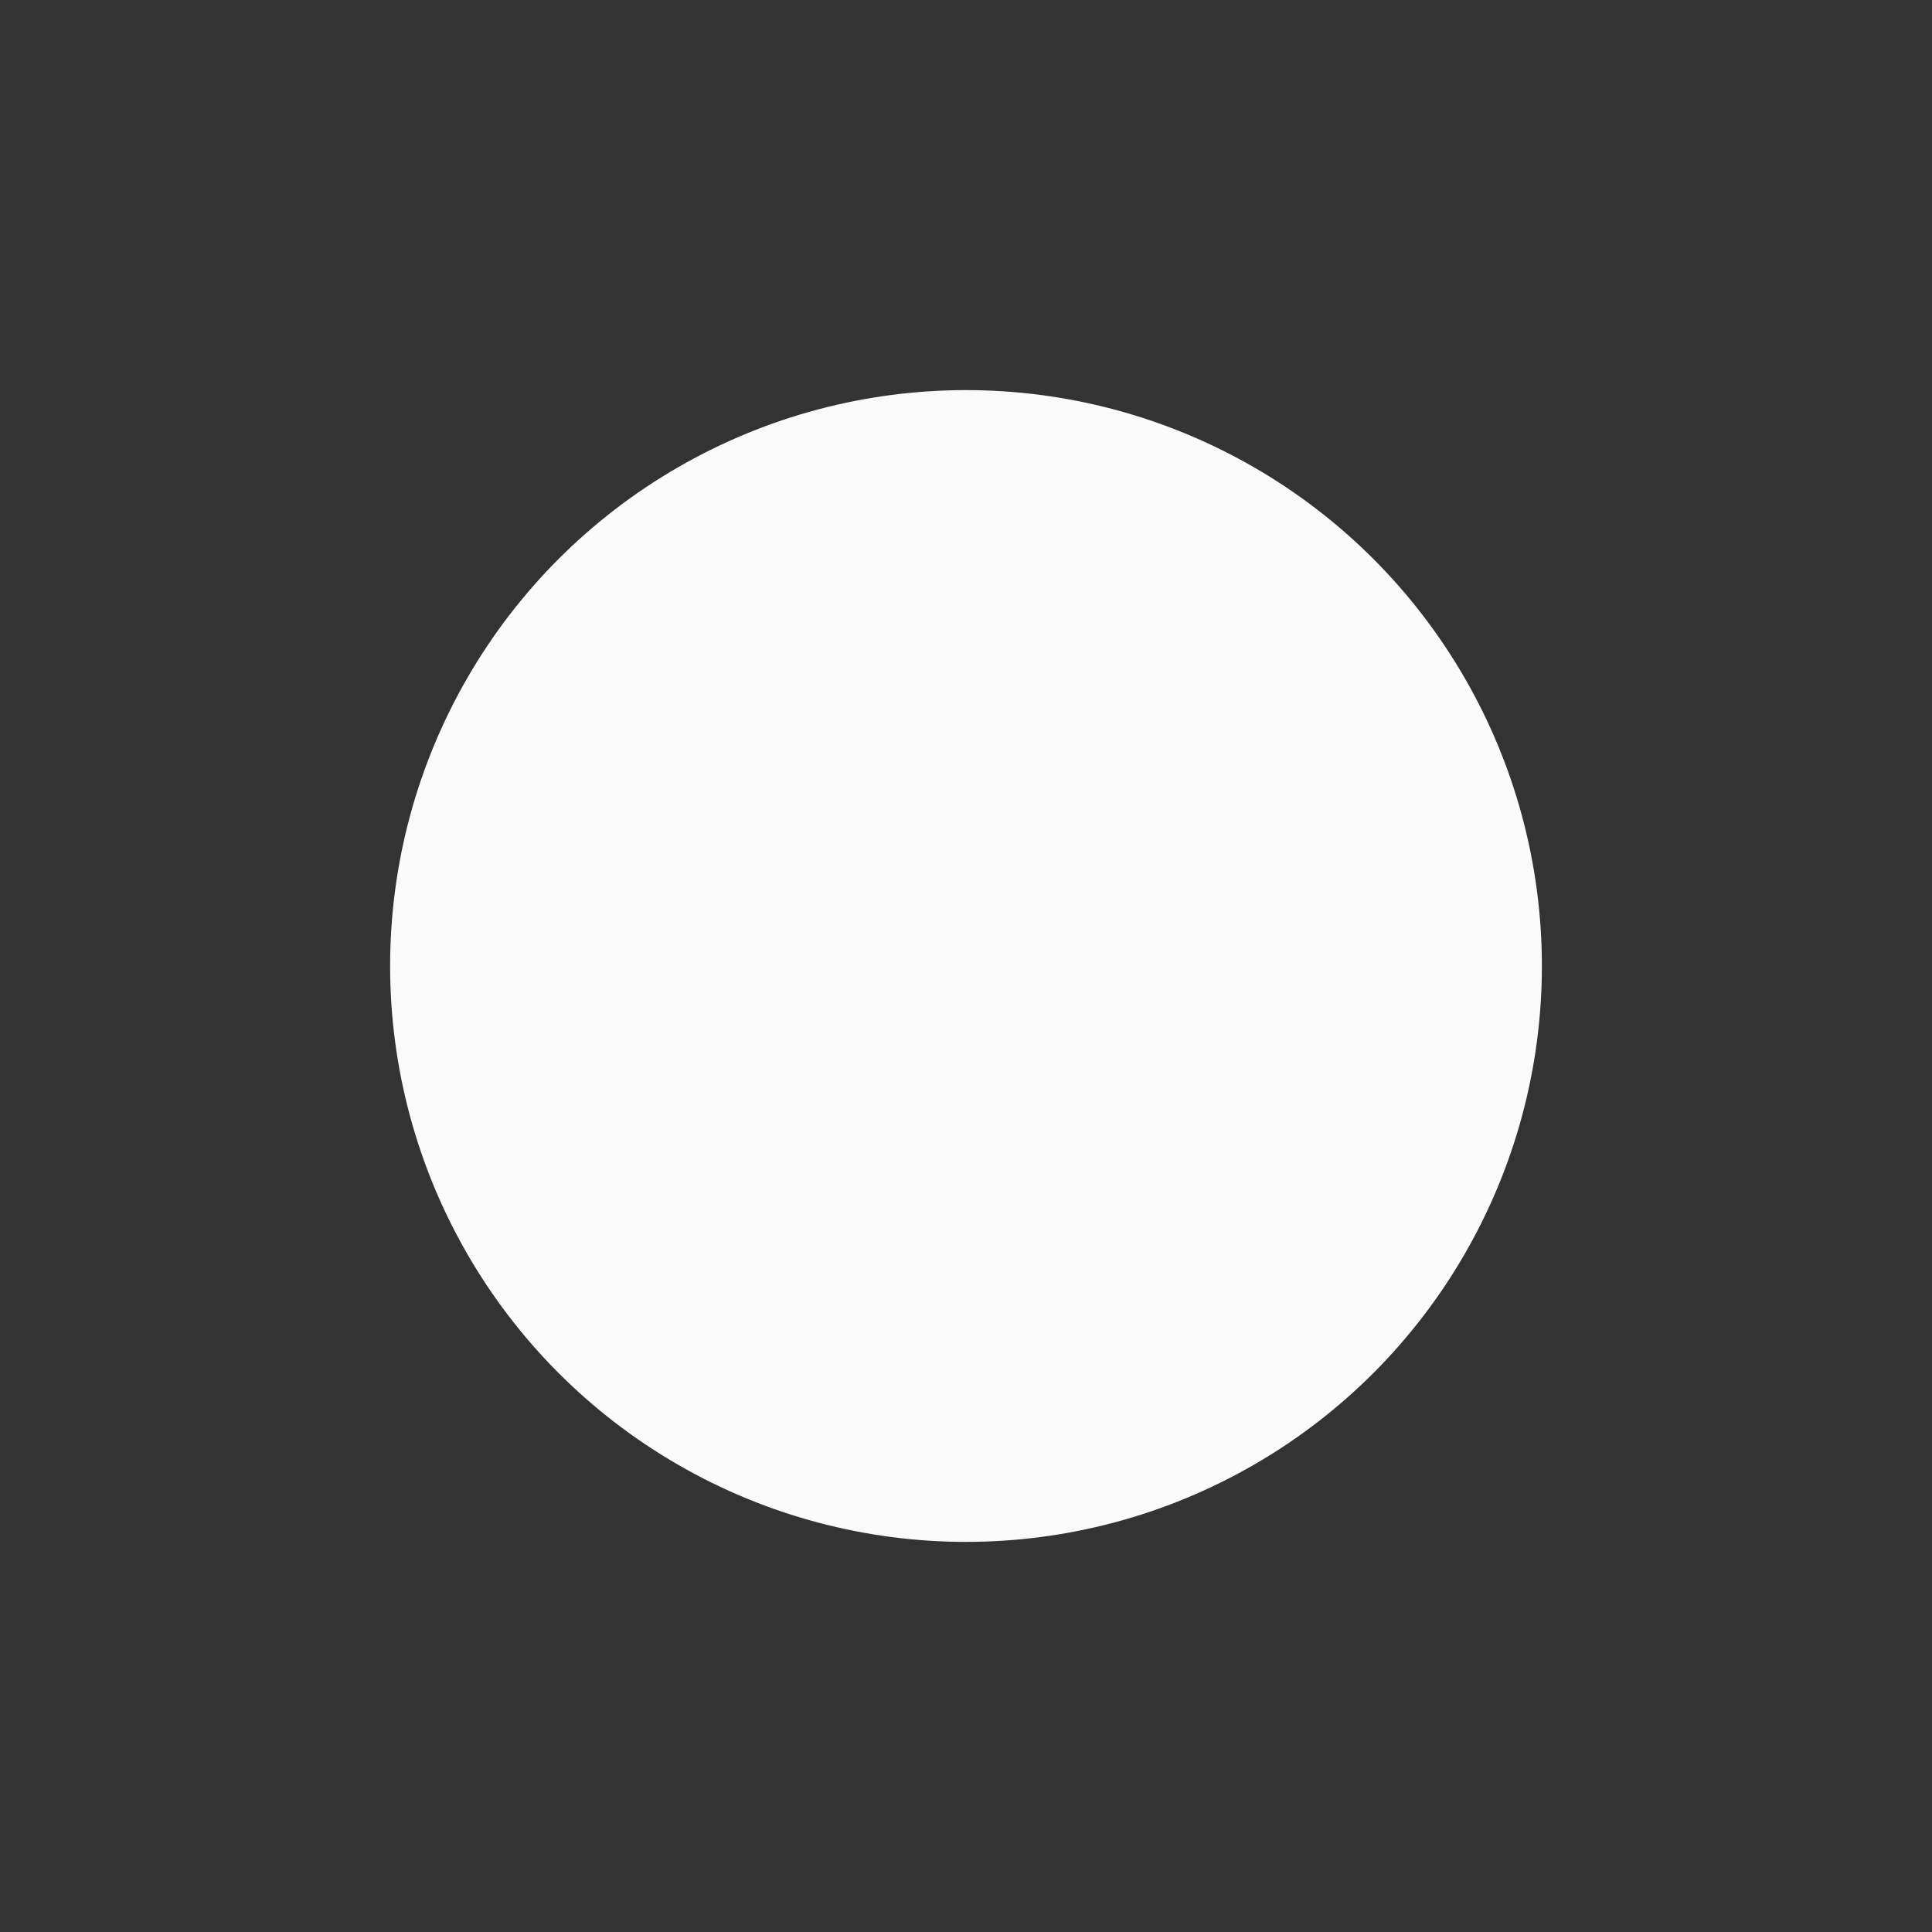 <svg viewBox="0 0 104 104" version="1.1" xmlns="http://www.w3.org/2000/svg" xmlns:xlink="http://www.w3.org/1999/xlink" id="el_BMiImMCvL"><rect x="0" y="0" width="104" height="104" fill="#333333" stroke="none"/><style>@-webkit-keyframes el_ci7y92sAe7_Animation{11.76%{opacity: 1;}100%{opacity: 0;}0%{opacity: 1;}}@keyframes el_ci7y92sAe7_Animation{11.76%{opacity: 1;}100%{opacity: 0;}0%{opacity: 1;}}@-webkit-keyframes el_ci7y92sAe7_fdZHHSdna_Animation{11.76%{-webkit-transform: scale(1, 1);transform: scale(1, 1);}100%{-webkit-transform: scale(1.4, 1.4);transform: scale(1.4, 1.4);}0%{-webkit-transform: scale(1, 1);transform: scale(1, 1);}}@keyframes el_ci7y92sAe7_fdZHHSdna_Animation{11.76%{-webkit-transform: scale(1, 1);transform: scale(1, 1);}100%{-webkit-transform: scale(1.4, 1.4);transform: scale(1.4, 1.4);}0%{-webkit-transform: scale(1, 1);transform: scale(1, 1);}}@-webkit-keyframes el_WZgTiwKqNM_Animation{0%{opacity: 1;}88.24%{opacity: 0;}100%{opacity: 0;}}@keyframes el_WZgTiwKqNM_Animation{0%{opacity: 1;}88.24%{opacity: 0;}100%{opacity: 0;}}@-webkit-keyframes el_WZgTiwKqNM_9LRe8HTvQ_Animation{0%{-webkit-transform: scale(1, 1);transform: scale(1, 1);}88.24%{-webkit-transform: scale(1.79, 1.79);transform: scale(1.79, 1.79);}100%{-webkit-transform: scale(1.79, 1.79);transform: scale(1.79, 1.79);}}@keyframes el_WZgTiwKqNM_9LRe8HTvQ_Animation{0%{-webkit-transform: scale(1, 1);transform: scale(1, 1);}88.24%{-webkit-transform: scale(1.79, 1.79);transform: scale(1.79, 1.79);}100%{-webkit-transform: scale(1.79, 1.79);transform: scale(1.79, 1.79);}}#el_BMiImMCvL *{-webkit-animation-duration: 1.7s;animation-duration: 1.7s;-webkit-animation-iteration-count: infinite;animation-iteration-count: infinite;-webkit-animation-timing-function: cubic-bezier(0, 0, 1, 1);animation-timing-function: cubic-bezier(0, 0, 1, 1);}#el_eReJlc4Ho-{stroke: none;stroke-width: 1;fill: none;}#el_ci7y92sAe7{fill: #448AFF;-webkit-animation-name: el_ci7y92sAe7_Animation;animation-name: el_ci7y92sAe7_Animation;opacity: 1;-webkit-animation-timing-function: cubic-bezier(0.42, 0, 0.58, 1);animation-timing-function: cubic-bezier(0.42, 0, 0.58, 1);}#el_WZgTiwKqNM{fill: #448AFF;-webkit-animation-name: el_WZgTiwKqNM_Animation;animation-name: el_WZgTiwKqNM_Animation;opacity: 1;-webkit-animation-timing-function: cubic-bezier(0.42, 0, 0.58, 1);animation-timing-function: cubic-bezier(0.42, 0, 0.58, 1);}#el_VFxAn_RRC8{fill: #FAFAFA;}#el_WZgTiwKqNM_9LRe8HTvQ{-webkit-animation-name: el_WZgTiwKqNM_9LRe8HTvQ_Animation;animation-name: el_WZgTiwKqNM_9LRe8HTvQ_Animation;-webkit-transform-origin: 50% 50%;transform-origin: 50% 50%;transform-box: fill-box;-webkit-transform: scale(1, 1);transform: scale(1, 1);-webkit-animation-timing-function: cubic-bezier(0.42, 0, 0.58, 1);animation-timing-function: cubic-bezier(0.42, 0, 0.58, 1);}#el_ci7y92sAe7_fdZHHSdna{-webkit-animation-name: el_ci7y92sAe7_fdZHHSdna_Animation;animation-name: el_ci7y92sAe7_fdZHHSdna_Animation;-webkit-transform-origin: 50% 50%;transform-origin: 50% 50%;transform-box: fill-box;-webkit-transform: scale(1, 1);transform: scale(1, 1);-webkit-animation-timing-function: cubic-bezier(0.42, 0, 0.58, 1);animation-timing-function: cubic-bezier(0.42, 0, 0.58, 1);}</style>
    <!-- Generator: Sketch 52.2 (67145) - http://www.bohemiancoding.com/sketch -->
    <title>Chat</title>
    <desc>Created with Sketch.</desc>
    <g id="el_eReJlc4Ho-" fill-rule="evenodd">
        <g id="el_ci7y92sAe7_fdZHHSdna" data-animator-group="true" data-animator-type="2"><circle id="el_ci7y92sAe7" fill-rule="nonzero" cx="52" cy="52" r="29"/></g>
        <g id="el_WZgTiwKqNM_9LRe8HTvQ" data-animator-group="true" data-animator-type="2"><circle id="el_WZgTiwKqNM" fill-rule="nonzero" cx="52" cy="52" r="29"/></g>
        <circle id="el_VFxAn_RRC8" fill-rule="nonzero" cx="52" cy="52" r="31"/>
    </g>
<script>(function(){var a=document.querySelector('#el_BMiImMCvL'),b=a.querySelectorAll('style'),c=function(d){b.forEach(function(f){var g=f.textContent;g&amp;&amp;(f.textContent=g.replace(/transform-box:[^;\r\n]*/gi,'transform-box: '+d))})};c('initial'),window.requestAnimationFrame(function(){return c('fill-box')})})();</script></svg>